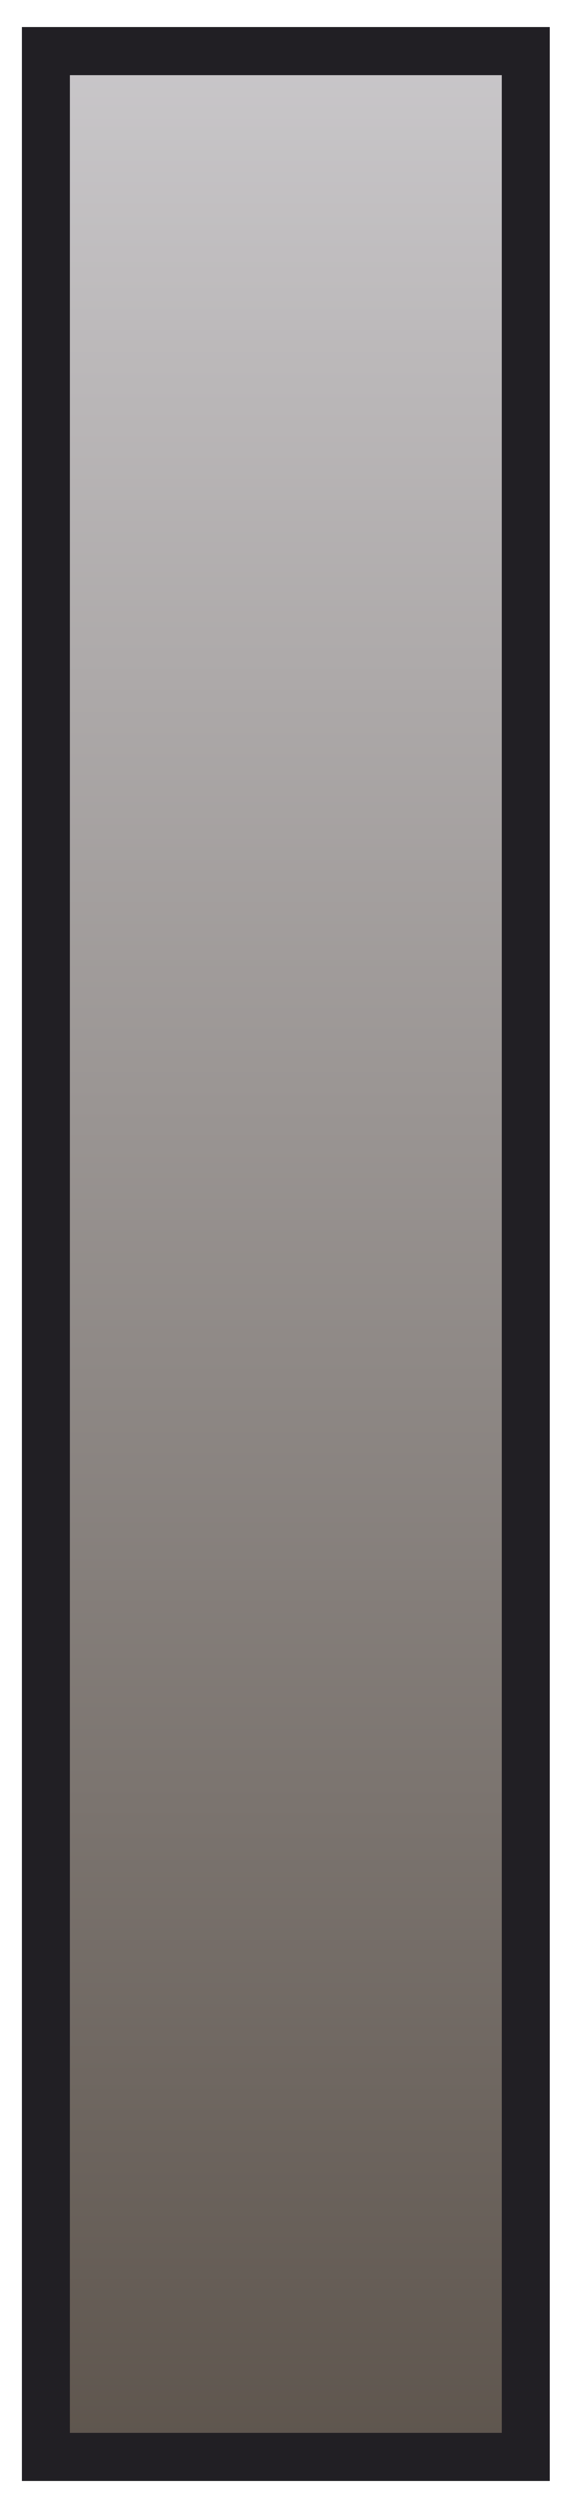 <?xml version="1.0" encoding="UTF-8" standalone="no"?>
<!DOCTYPE svg PUBLIC "-//W3C//DTD SVG 1.1//EN" "http://www.w3.org/Graphics/SVG/1.1/DTD/svg11.dtd">
<svg width="100%" height="100%" viewBox="0 0 24 104" version="1.1" xmlns="http://www.w3.org/2000/svg" xmlns:xlink="http://www.w3.org/1999/xlink" xml:space="preserve" xmlns:serif="http://www.serif.com/" style="fill-rule:evenodd;clip-rule:evenodd;stroke-linecap:square;stroke-miterlimit:1.5;">
    <g transform="matrix(1,0,0,1,-254,-126)">
        <g transform="matrix(0.75,0,0,0.406,-44.86,-12)">
            <g id="Key-White-Whole-On" serif:id="Key White Whole On" transform="matrix(1.333,0,0,2.465,59.782,335.277)">
                <rect x="256" y="4" width="20" height="100" style="fill:url(#_Linear1);stroke:rgb(33,31,36);stroke-width:2px;"/>
            </g>
        </g>
    </g>
    <defs>
        <linearGradient id="_Linear1" x1="0" y1="0" x2="1" y2="0" gradientUnits="userSpaceOnUse" gradientTransform="matrix(6.062e-15,99,-99,6.062e-15,266,4)"><stop offset="0" style="stop-color:rgb(204,202,205);stop-opacity:1"/><stop offset="1" style="stop-color:rgb(92,83,75);stop-opacity:1"/></linearGradient>
    </defs>
</svg>
